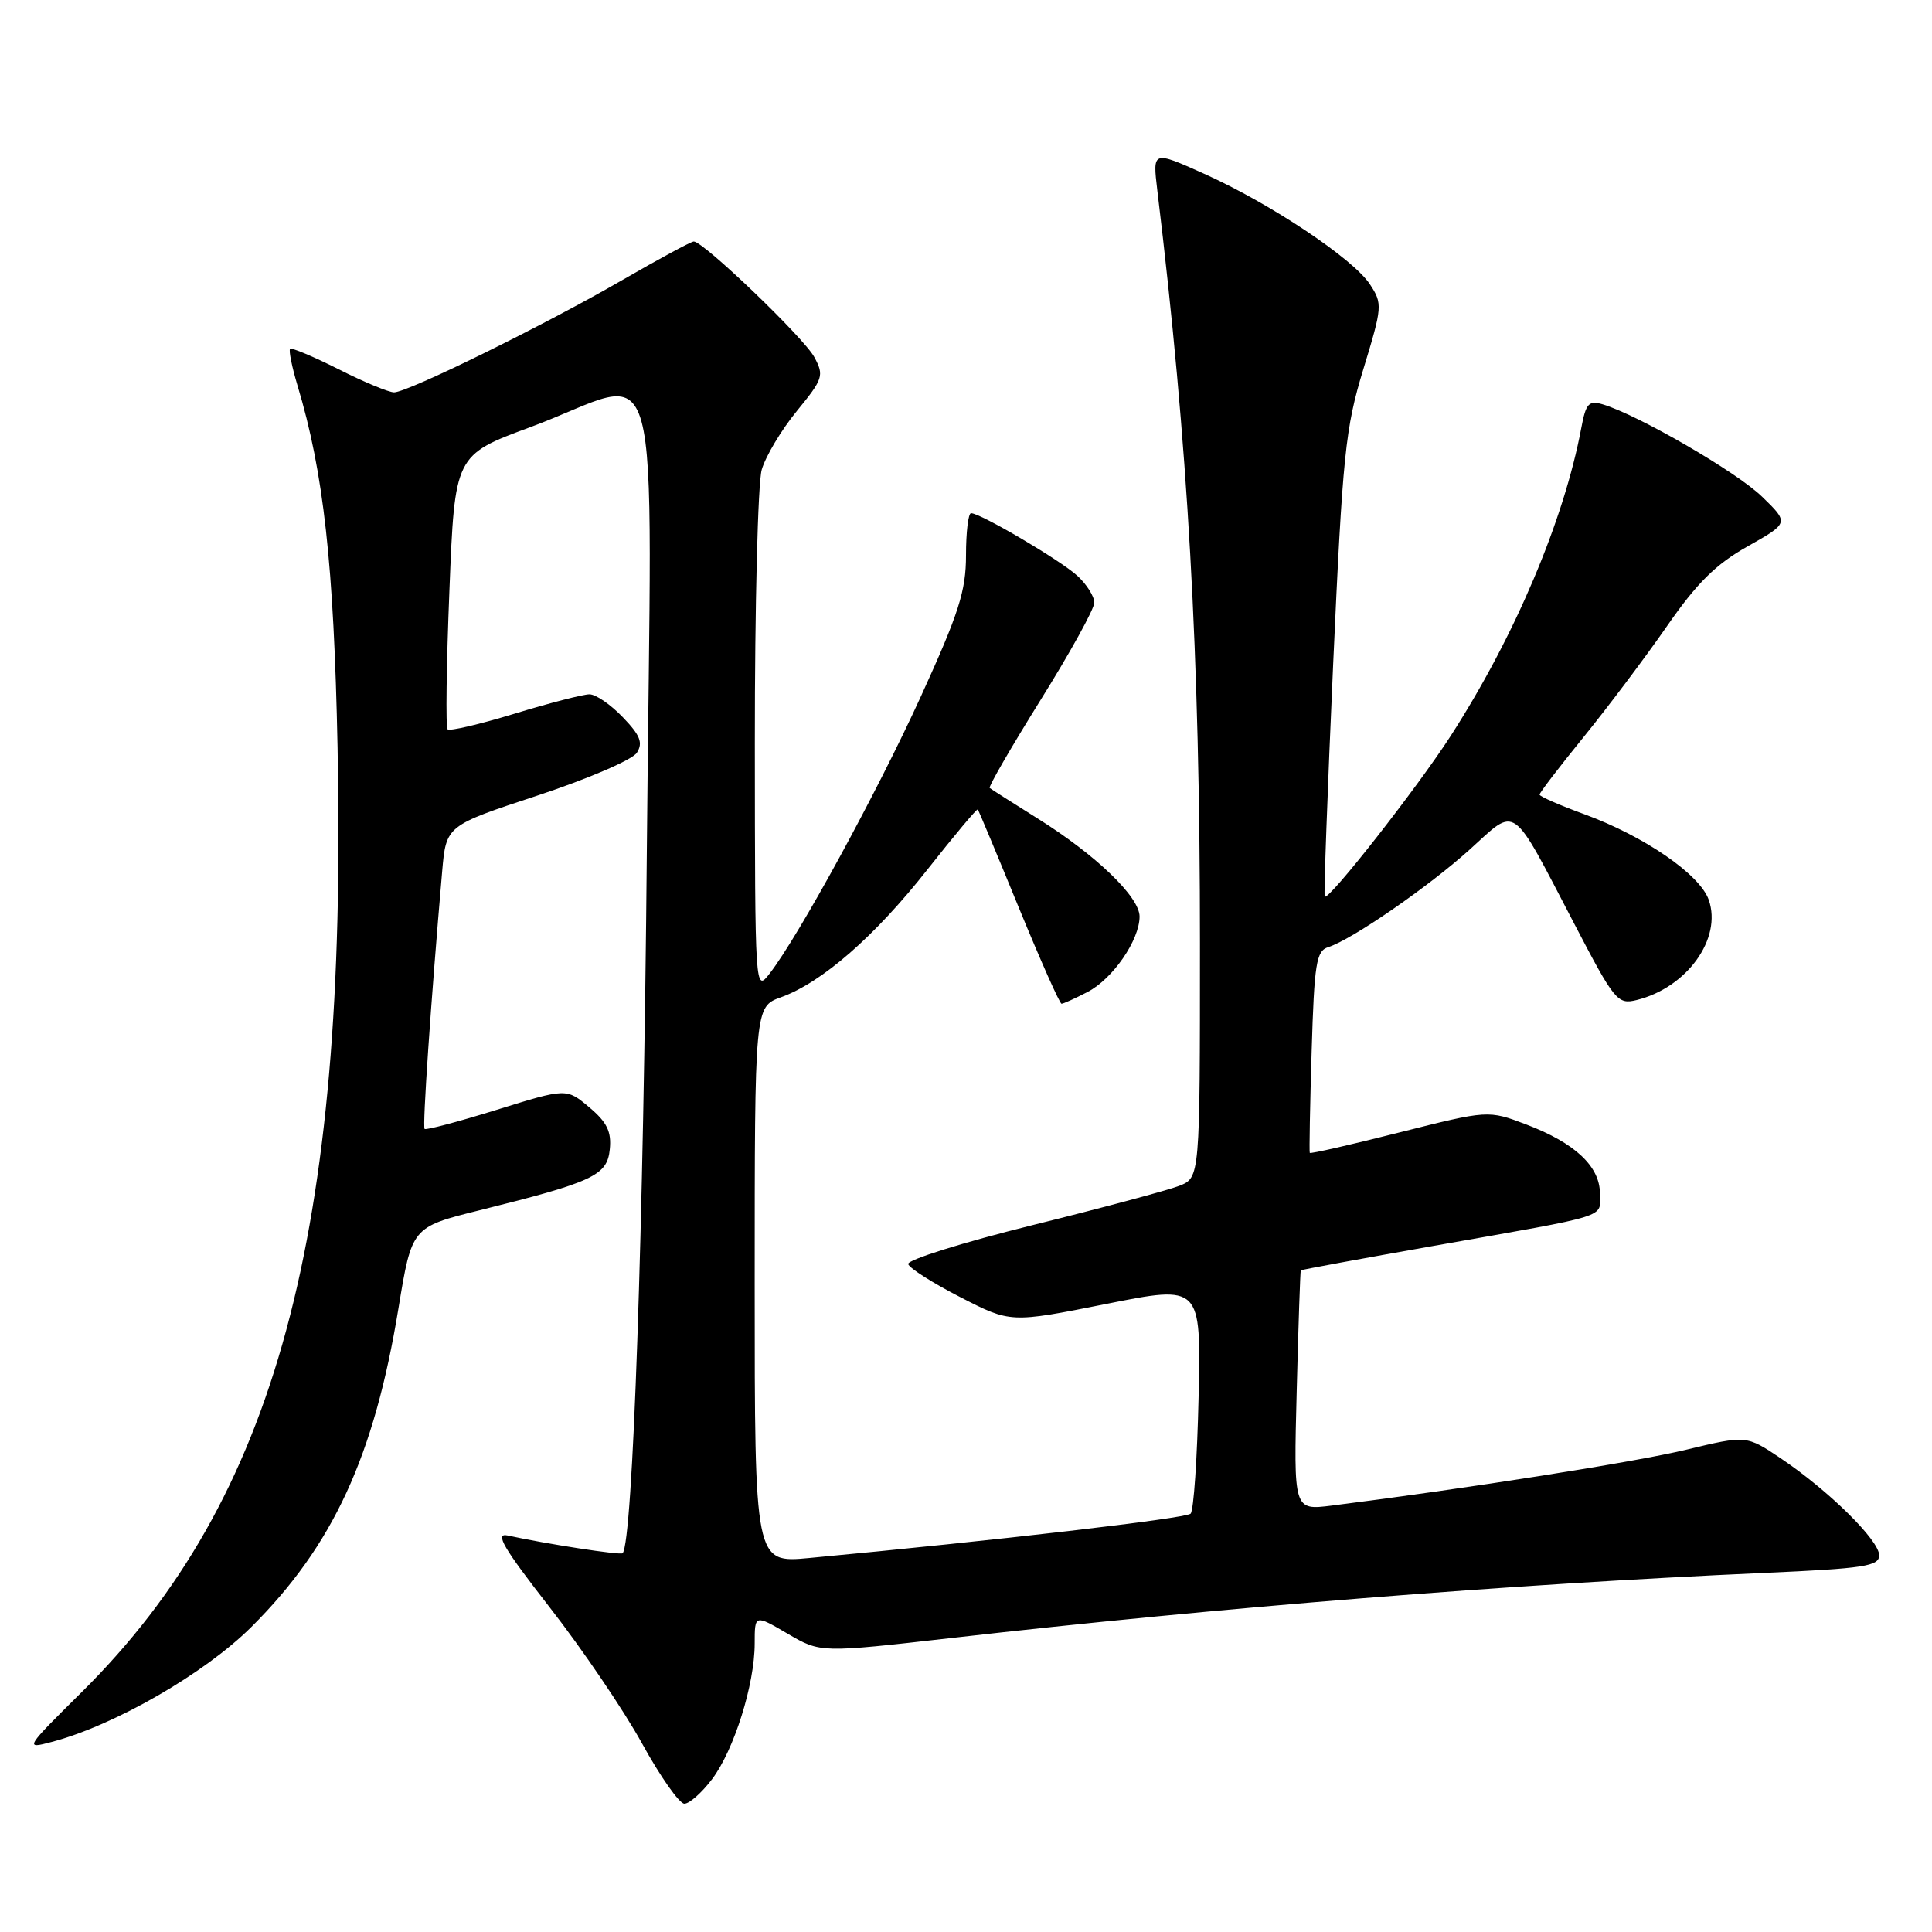 <?xml version="1.0" encoding="UTF-8" standalone="no"?>
<!DOCTYPE svg PUBLIC "-//W3C//DTD SVG 1.1//EN" "http://www.w3.org/Graphics/SVG/1.1/DTD/svg11.dtd" >
<svg xmlns="http://www.w3.org/2000/svg" xmlns:xlink="http://www.w3.org/1999/xlink" version="1.1" viewBox="0 0 256 256">
 <g >
 <path fill="currentColor"
d=" M 94.35 235.75 C 97.26 231.90 100.00 223.18 100.00 217.78 C 100.00 213.92 100.00 213.92 104.36 216.47 C 108.72 219.02 108.72 219.02 126.11 217.04 C 161.48 213.00 199.96 209.92 233.75 208.42 C 247.03 207.83 249.00 207.53 249.00 206.08 C 249.00 204.09 242.28 197.48 235.95 193.23 C 231.40 190.18 231.40 190.18 223.45 192.09 C 216.67 193.73 194.35 197.24 176.45 199.50 C 171.41 200.13 171.41 200.13 171.82 184.32 C 172.04 175.62 172.29 168.43 172.36 168.33 C 172.44 168.24 180.38 166.78 190.00 165.08 C 213.74 160.89 212.00 161.43 212.00 158.16 C 212.00 154.55 208.69 151.45 202.24 149.00 C 197.20 147.09 197.20 147.09 185.45 150.05 C 178.98 151.69 173.63 152.91 173.55 152.76 C 173.47 152.62 173.58 146.55 173.80 139.29 C 174.15 127.64 174.41 126.00 176.00 125.50 C 179.15 124.50 189.32 117.48 194.79 112.53 C 201.07 106.84 200.12 106.16 208.56 122.33 C 213.94 132.65 214.34 133.13 216.86 132.51 C 223.53 130.87 228.21 124.37 226.42 119.24 C 225.24 115.86 217.86 110.79 209.93 107.89 C 206.67 106.70 204.00 105.53 204.00 105.29 C 204.00 105.04 206.62 101.62 209.83 97.67 C 213.03 93.73 218.00 87.12 220.86 83.00 C 224.85 77.24 227.34 74.78 231.56 72.40 C 237.07 69.29 237.07 69.29 233.48 65.81 C 230.12 62.54 217.08 54.99 212.37 53.58 C 210.52 53.03 210.14 53.45 209.53 56.70 C 207.23 68.97 200.69 84.38 192.23 97.50 C 187.80 104.38 176.02 119.41 175.53 118.81 C 175.40 118.64 175.90 104.78 176.65 88.00 C 177.91 60.18 178.26 56.75 180.65 48.92 C 183.18 40.63 183.21 40.25 181.52 37.67 C 179.29 34.27 168.32 26.96 159.52 23.01 C 152.72 19.96 152.72 19.96 153.35 25.23 C 157.43 58.90 159.00 86.68 159.00 124.99 C 159.00 156.05 159.00 156.05 156.25 157.13 C 154.74 157.72 145.97 160.07 136.76 162.35 C 127.56 164.63 120.17 166.95 120.34 167.50 C 120.51 168.05 123.63 170.03 127.28 171.90 C 133.91 175.30 133.91 175.30 146.53 172.79 C 159.14 170.27 159.14 170.27 158.82 185.05 C 158.64 193.19 158.17 200.17 157.76 200.57 C 157.13 201.20 131.85 204.14 107.25 206.44 C 100.00 207.12 100.00 207.12 100.00 170.26 C 100.00 133.40 100.00 133.40 103.49 132.14 C 108.94 130.17 115.92 124.07 122.92 115.18 C 126.46 110.69 129.44 107.13 129.56 107.26 C 129.68 107.39 132.12 113.24 134.99 120.25 C 137.87 127.26 140.42 133.00 140.66 133.00 C 140.90 133.00 142.45 132.30 144.09 131.45 C 147.44 129.72 150.99 124.58 151.00 121.45 C 151.00 118.85 145.21 113.28 137.50 108.46 C 134.20 106.39 131.34 104.58 131.14 104.41 C 130.95 104.25 133.99 99.00 137.89 92.74 C 141.80 86.48 145.00 80.68 145.00 79.85 C 145.00 79.03 143.99 77.42 142.75 76.29 C 140.49 74.22 129.92 68.00 128.67 68.00 C 128.30 68.00 128.00 70.52 128.00 73.59 C 128.00 78.29 127.05 81.26 122.04 92.24 C 116.22 105.00 105.84 124.02 101.98 129.00 C 100.05 131.49 100.04 131.34 100.02 98.49 C 100.01 80.34 100.42 64.03 100.93 62.25 C 101.44 60.47 103.53 56.97 105.58 54.47 C 109.07 50.20 109.22 49.77 107.90 47.32 C 106.54 44.78 93.22 32.00 91.93 32.00 C 91.58 32.00 87.28 34.32 82.39 37.15 C 72.09 43.11 54.09 51.96 52.22 51.99 C 51.52 51.99 48.21 50.62 44.87 48.93 C 41.53 47.25 38.63 46.03 38.44 46.23 C 38.24 46.43 38.68 48.61 39.42 51.08 C 42.88 62.55 44.24 74.85 44.73 99.02 C 46.06 163.55 36.55 198.70 10.89 224.15 C 3.29 231.68 3.23 231.78 6.84 230.82 C 15.19 228.62 27.13 221.74 33.33 215.56 C 44.13 204.79 49.58 192.98 52.80 173.35 C 54.57 162.60 54.57 162.60 63.53 160.37 C 78.61 156.62 80.46 155.76 80.80 152.29 C 81.04 149.95 80.43 148.70 78.09 146.73 C 75.06 144.18 75.06 144.18 65.83 147.05 C 60.75 148.63 56.44 149.77 56.26 149.59 C 55.96 149.30 57.09 132.79 58.59 115.45 C 59.12 109.40 59.12 109.40 71.23 105.41 C 77.89 103.21 83.81 100.67 84.39 99.74 C 85.22 98.42 84.84 97.44 82.53 95.04 C 80.93 93.37 78.95 92.00 78.11 92.00 C 77.28 92.00 72.82 93.15 68.20 94.56 C 63.58 95.97 59.58 96.91 59.31 96.64 C 59.04 96.38 59.15 88.09 59.55 78.23 C 60.26 60.30 60.26 60.30 70.27 56.60 C 88.34 49.91 86.32 42.60 85.71 112.60 C 85.28 163.02 83.85 204.34 82.50 205.81 C 82.23 206.10 72.31 204.57 67.27 203.46 C 65.51 203.08 66.69 205.09 72.85 213.00 C 77.15 218.51 82.65 226.62 85.07 231.01 C 87.49 235.41 90.02 239.00 90.68 239.00 C 91.35 239.00 93.00 237.54 94.35 235.75 Z "/>
</g>
</svg>